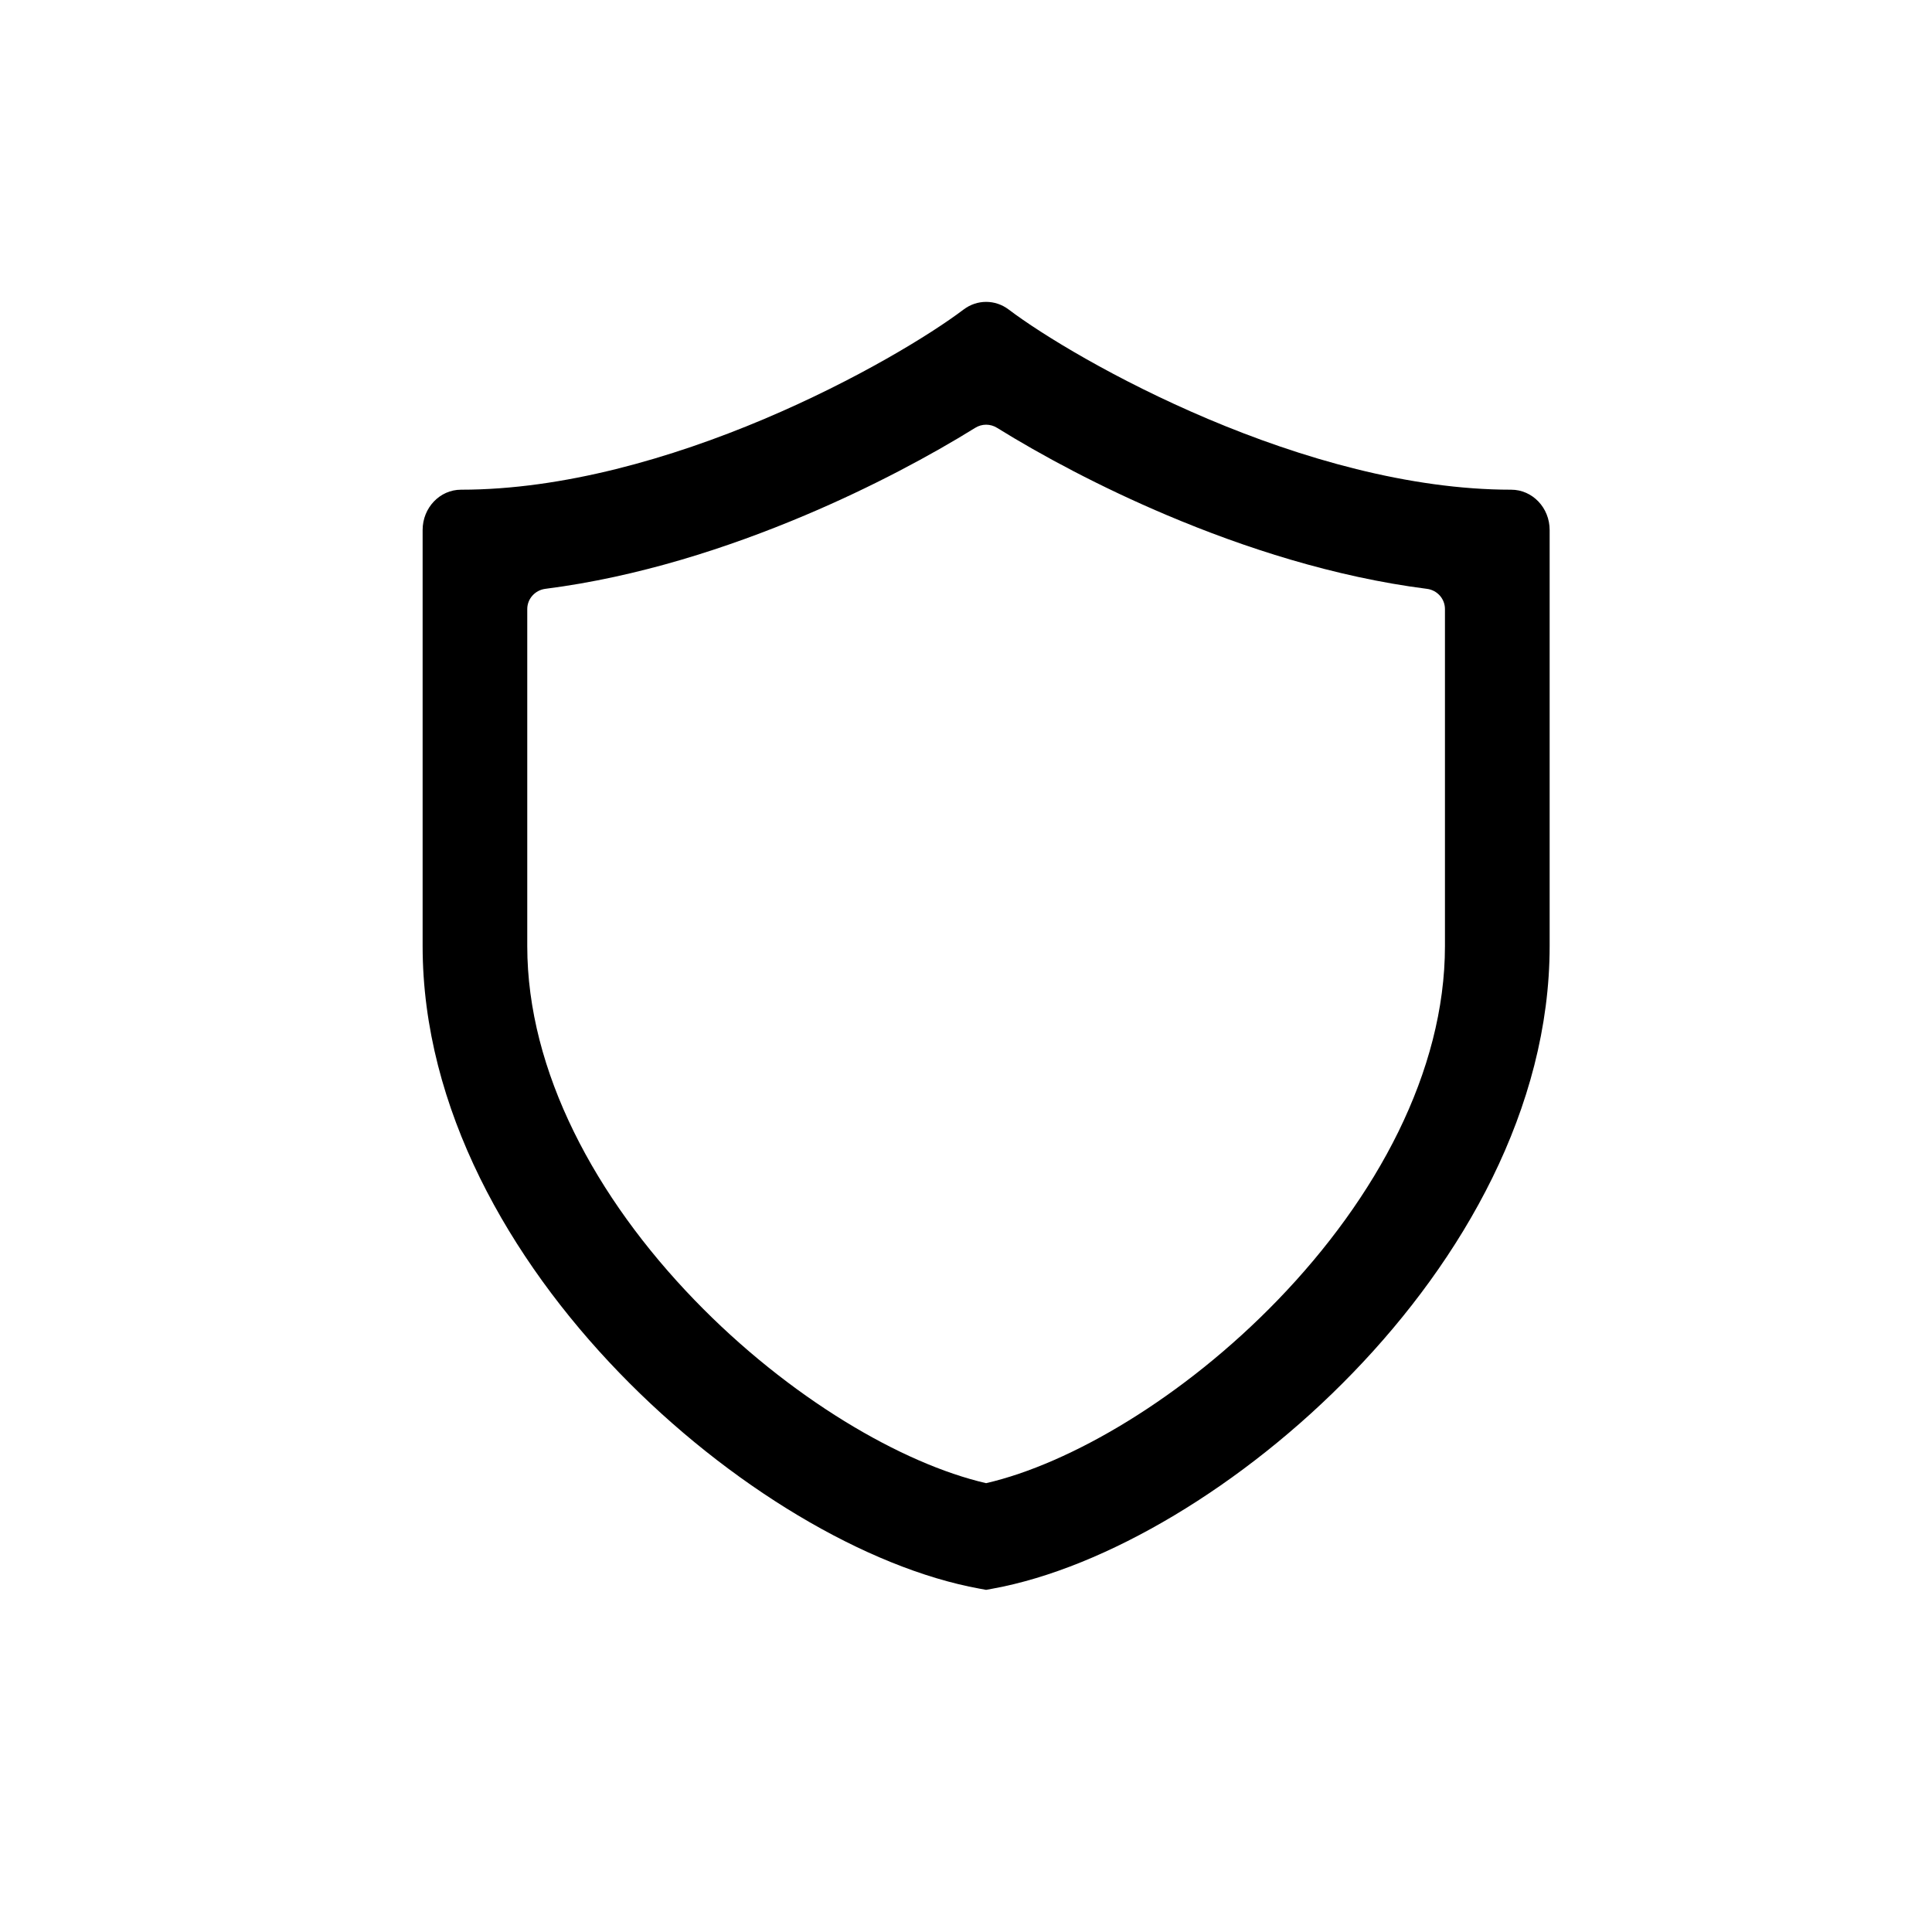 <svg width="32" height="32" viewBox="0 0 32 32" fill="none" xmlns="http://www.w3.org/2000/svg">
<path fill-rule="evenodd" clip-rule="evenodd" d="M16.333 26.333L16.442 26.313C18.314 25.972 20.6 24.61 22.41 22.736C24.222 20.862 25.667 18.36 25.667 15.669V8.778C25.667 8.41 25.382 8.111 25.03 8.111C23.341 8.111 21.549 7.59 20.013 6.941C18.478 6.292 17.251 5.539 16.706 5.126C16.484 4.958 16.183 4.958 15.961 5.126C15.415 5.539 14.189 6.292 12.655 6.941C11.118 7.59 9.326 8.111 7.636 8.111C7.285 8.111 7 8.41 7 8.778V15.669C7 18.36 8.445 20.862 10.256 22.736C12.066 24.61 14.352 25.972 16.224 26.313L16.333 26.333ZM16.333 24.566C14.941 24.245 13.07 23.154 11.503 21.532C9.867 19.839 8.733 17.747 8.733 15.669V10.088C8.733 9.917 8.863 9.775 9.032 9.753C10.571 9.557 12.065 9.071 13.329 8.537C14.445 8.066 15.426 7.537 16.153 7.086C16.264 7.017 16.403 7.017 16.514 7.086C17.241 7.537 18.222 8.066 19.338 8.537C20.602 9.071 22.097 9.557 23.634 9.753C23.804 9.774 23.933 9.917 23.933 10.088V15.669C23.933 17.747 22.8 19.839 21.164 21.532C19.596 23.154 17.726 24.245 16.333 24.566Z" fill="black"/>
</svg>
